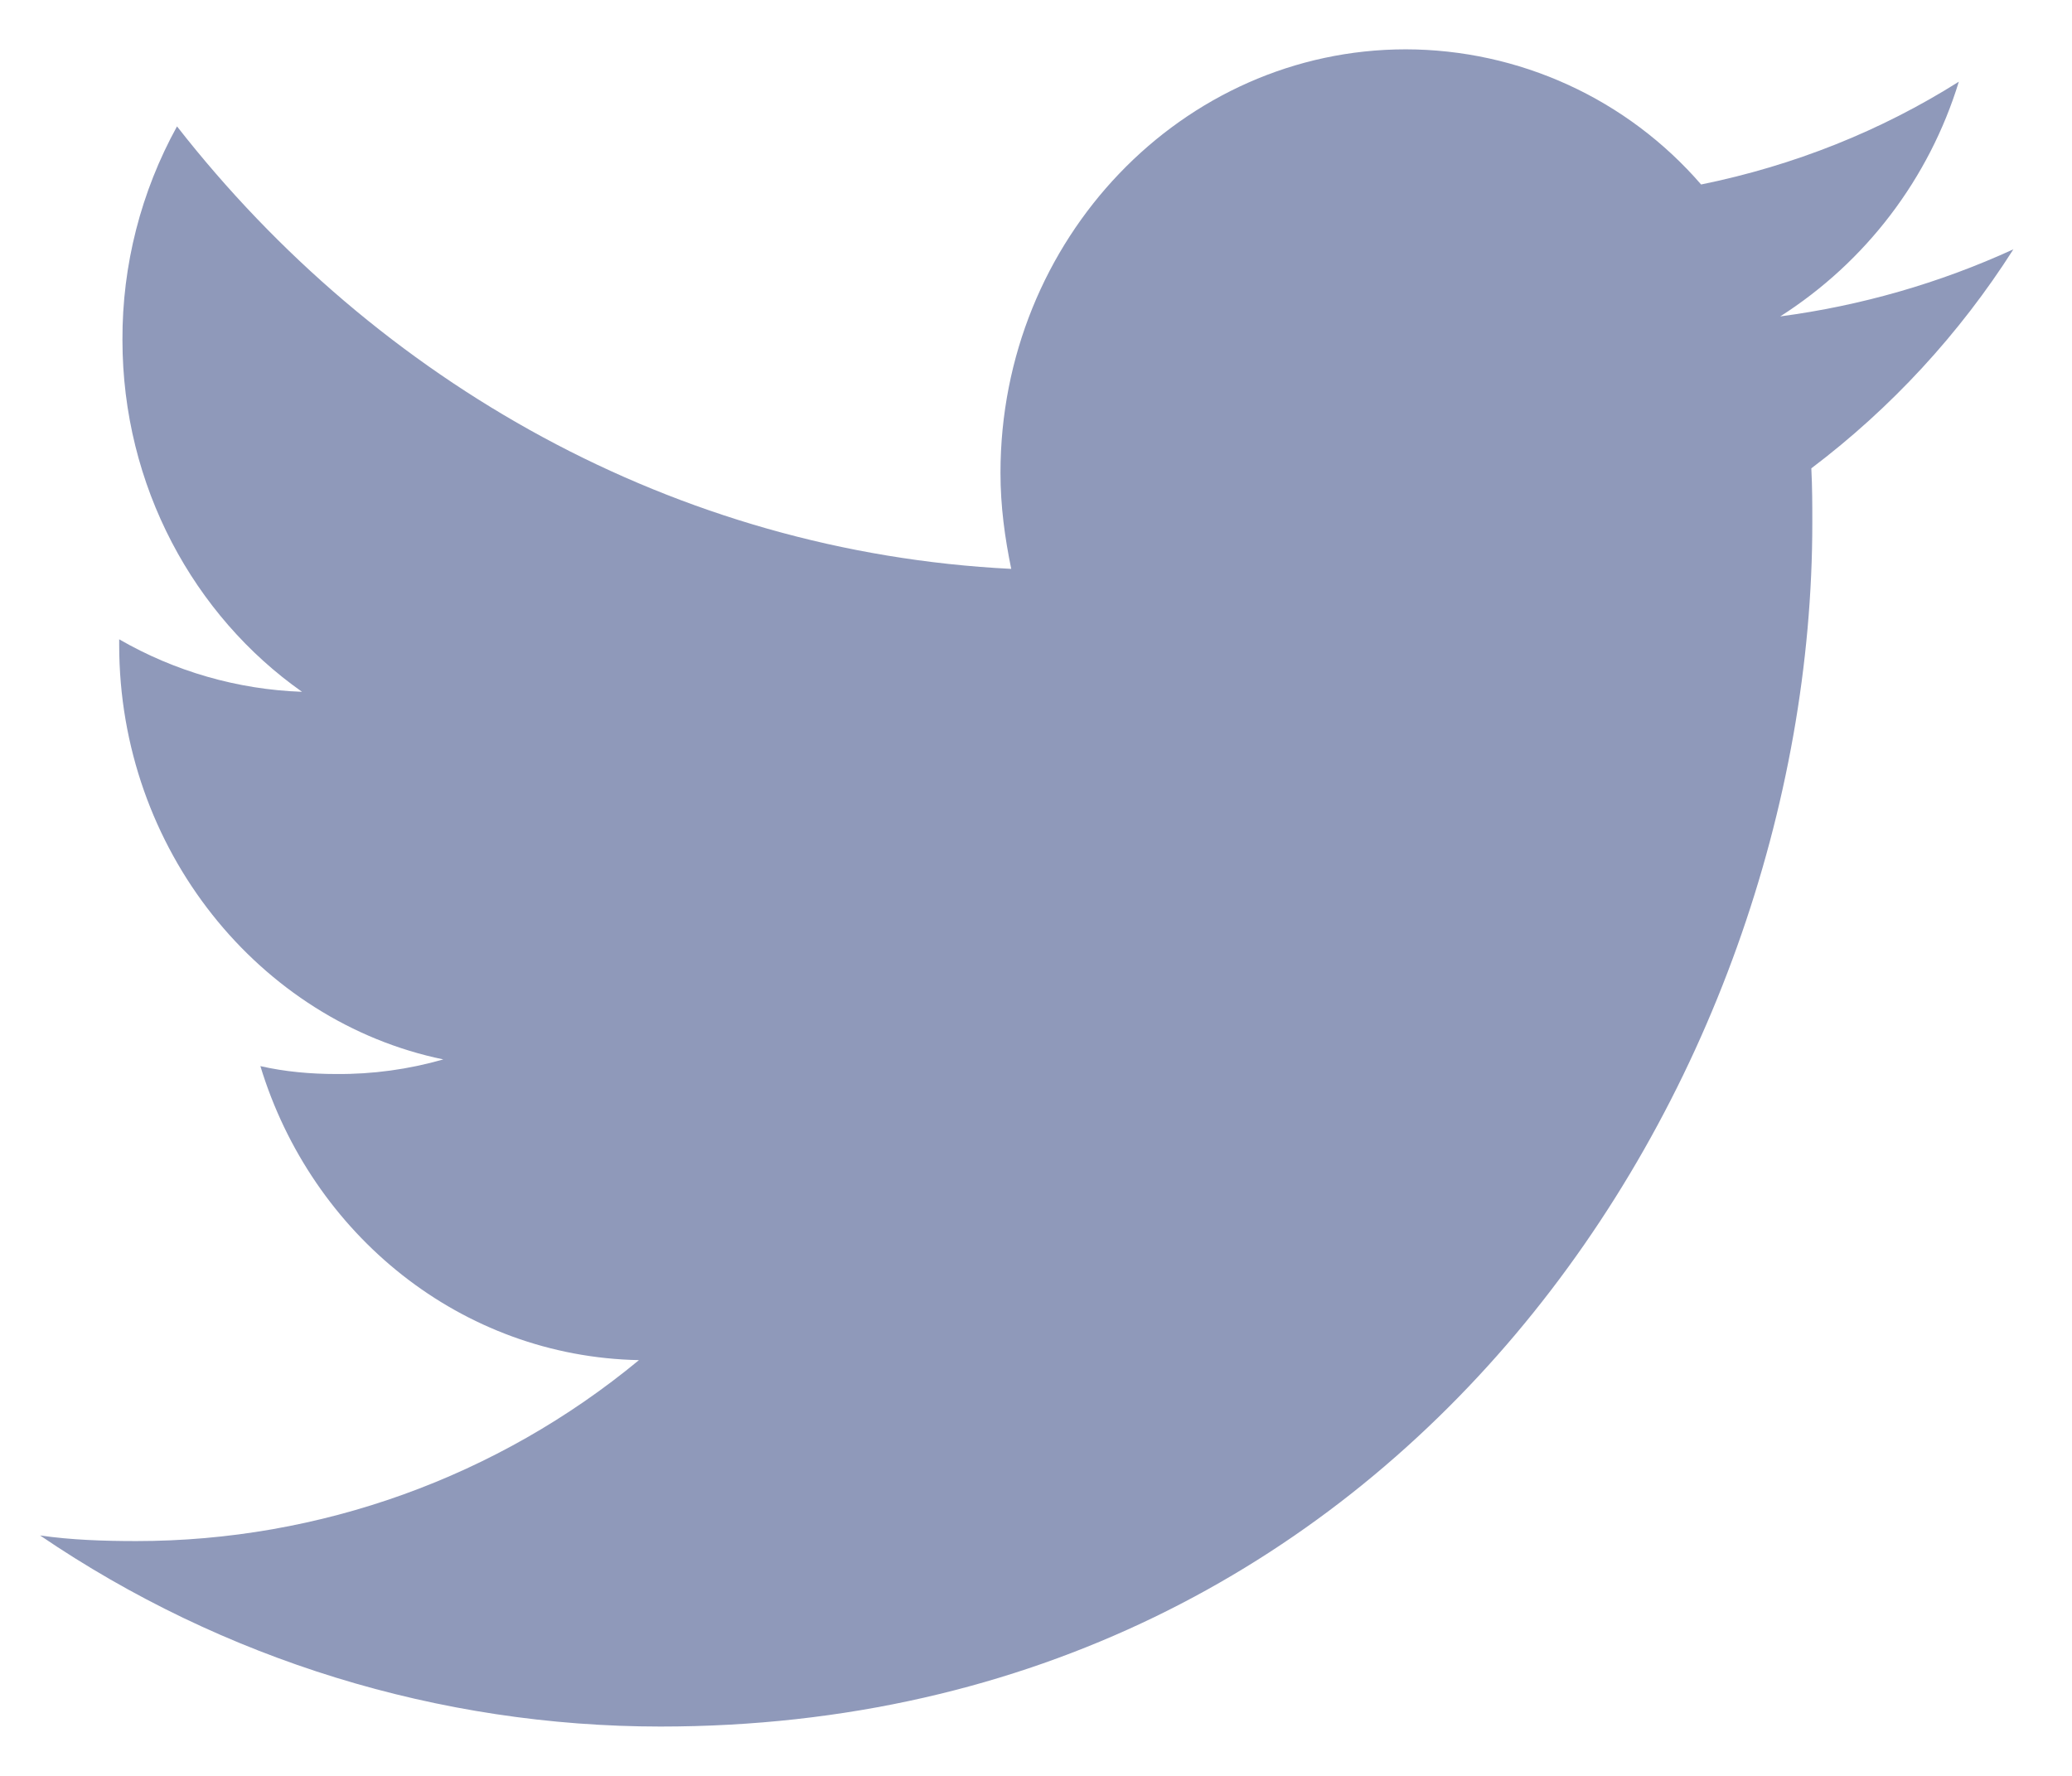 <svg width="21" height="18" viewBox="0 0 21 18" fill="none" xmlns="http://www.w3.org/2000/svg">
<path d="M6.693 17.5C14.238 17.5 18.368 10.965 18.368 5.302C18.368 5.121 18.368 4.94 18.358 4.747C19.168 4.135 19.861 3.383 20.406 2.527C19.657 2.87 18.86 3.099 18.043 3.207C18.91 2.654 19.552 1.811 19.853 0.828C19.062 1.327 18.183 1.678 17.241 1.87C16.87 1.441 16.41 1.096 15.894 0.86C15.378 0.624 14.817 0.501 14.249 0.5C11.983 0.5 10.14 2.425 10.14 4.792C10.14 5.132 10.184 5.449 10.249 5.766C6.845 5.596 3.821 3.876 1.794 1.281C1.429 1.943 1.238 2.688 1.241 3.445C1.241 4.928 1.967 6.242 3.061 7.012C2.409 6.989 1.773 6.806 1.208 6.48V6.537C1.208 8.609 2.628 10.353 4.493 10.738C4.141 10.839 3.776 10.889 3.409 10.886C3.149 10.886 2.889 10.863 2.639 10.806C3.159 12.516 4.677 13.751 6.476 13.786C5.043 14.971 3.242 15.62 1.382 15.62C1.056 15.62 0.72 15.609 0.406 15.563C2.26 16.824 4.451 17.499 6.693 17.5Z" fill="#8F99BA"/>
</svg>
